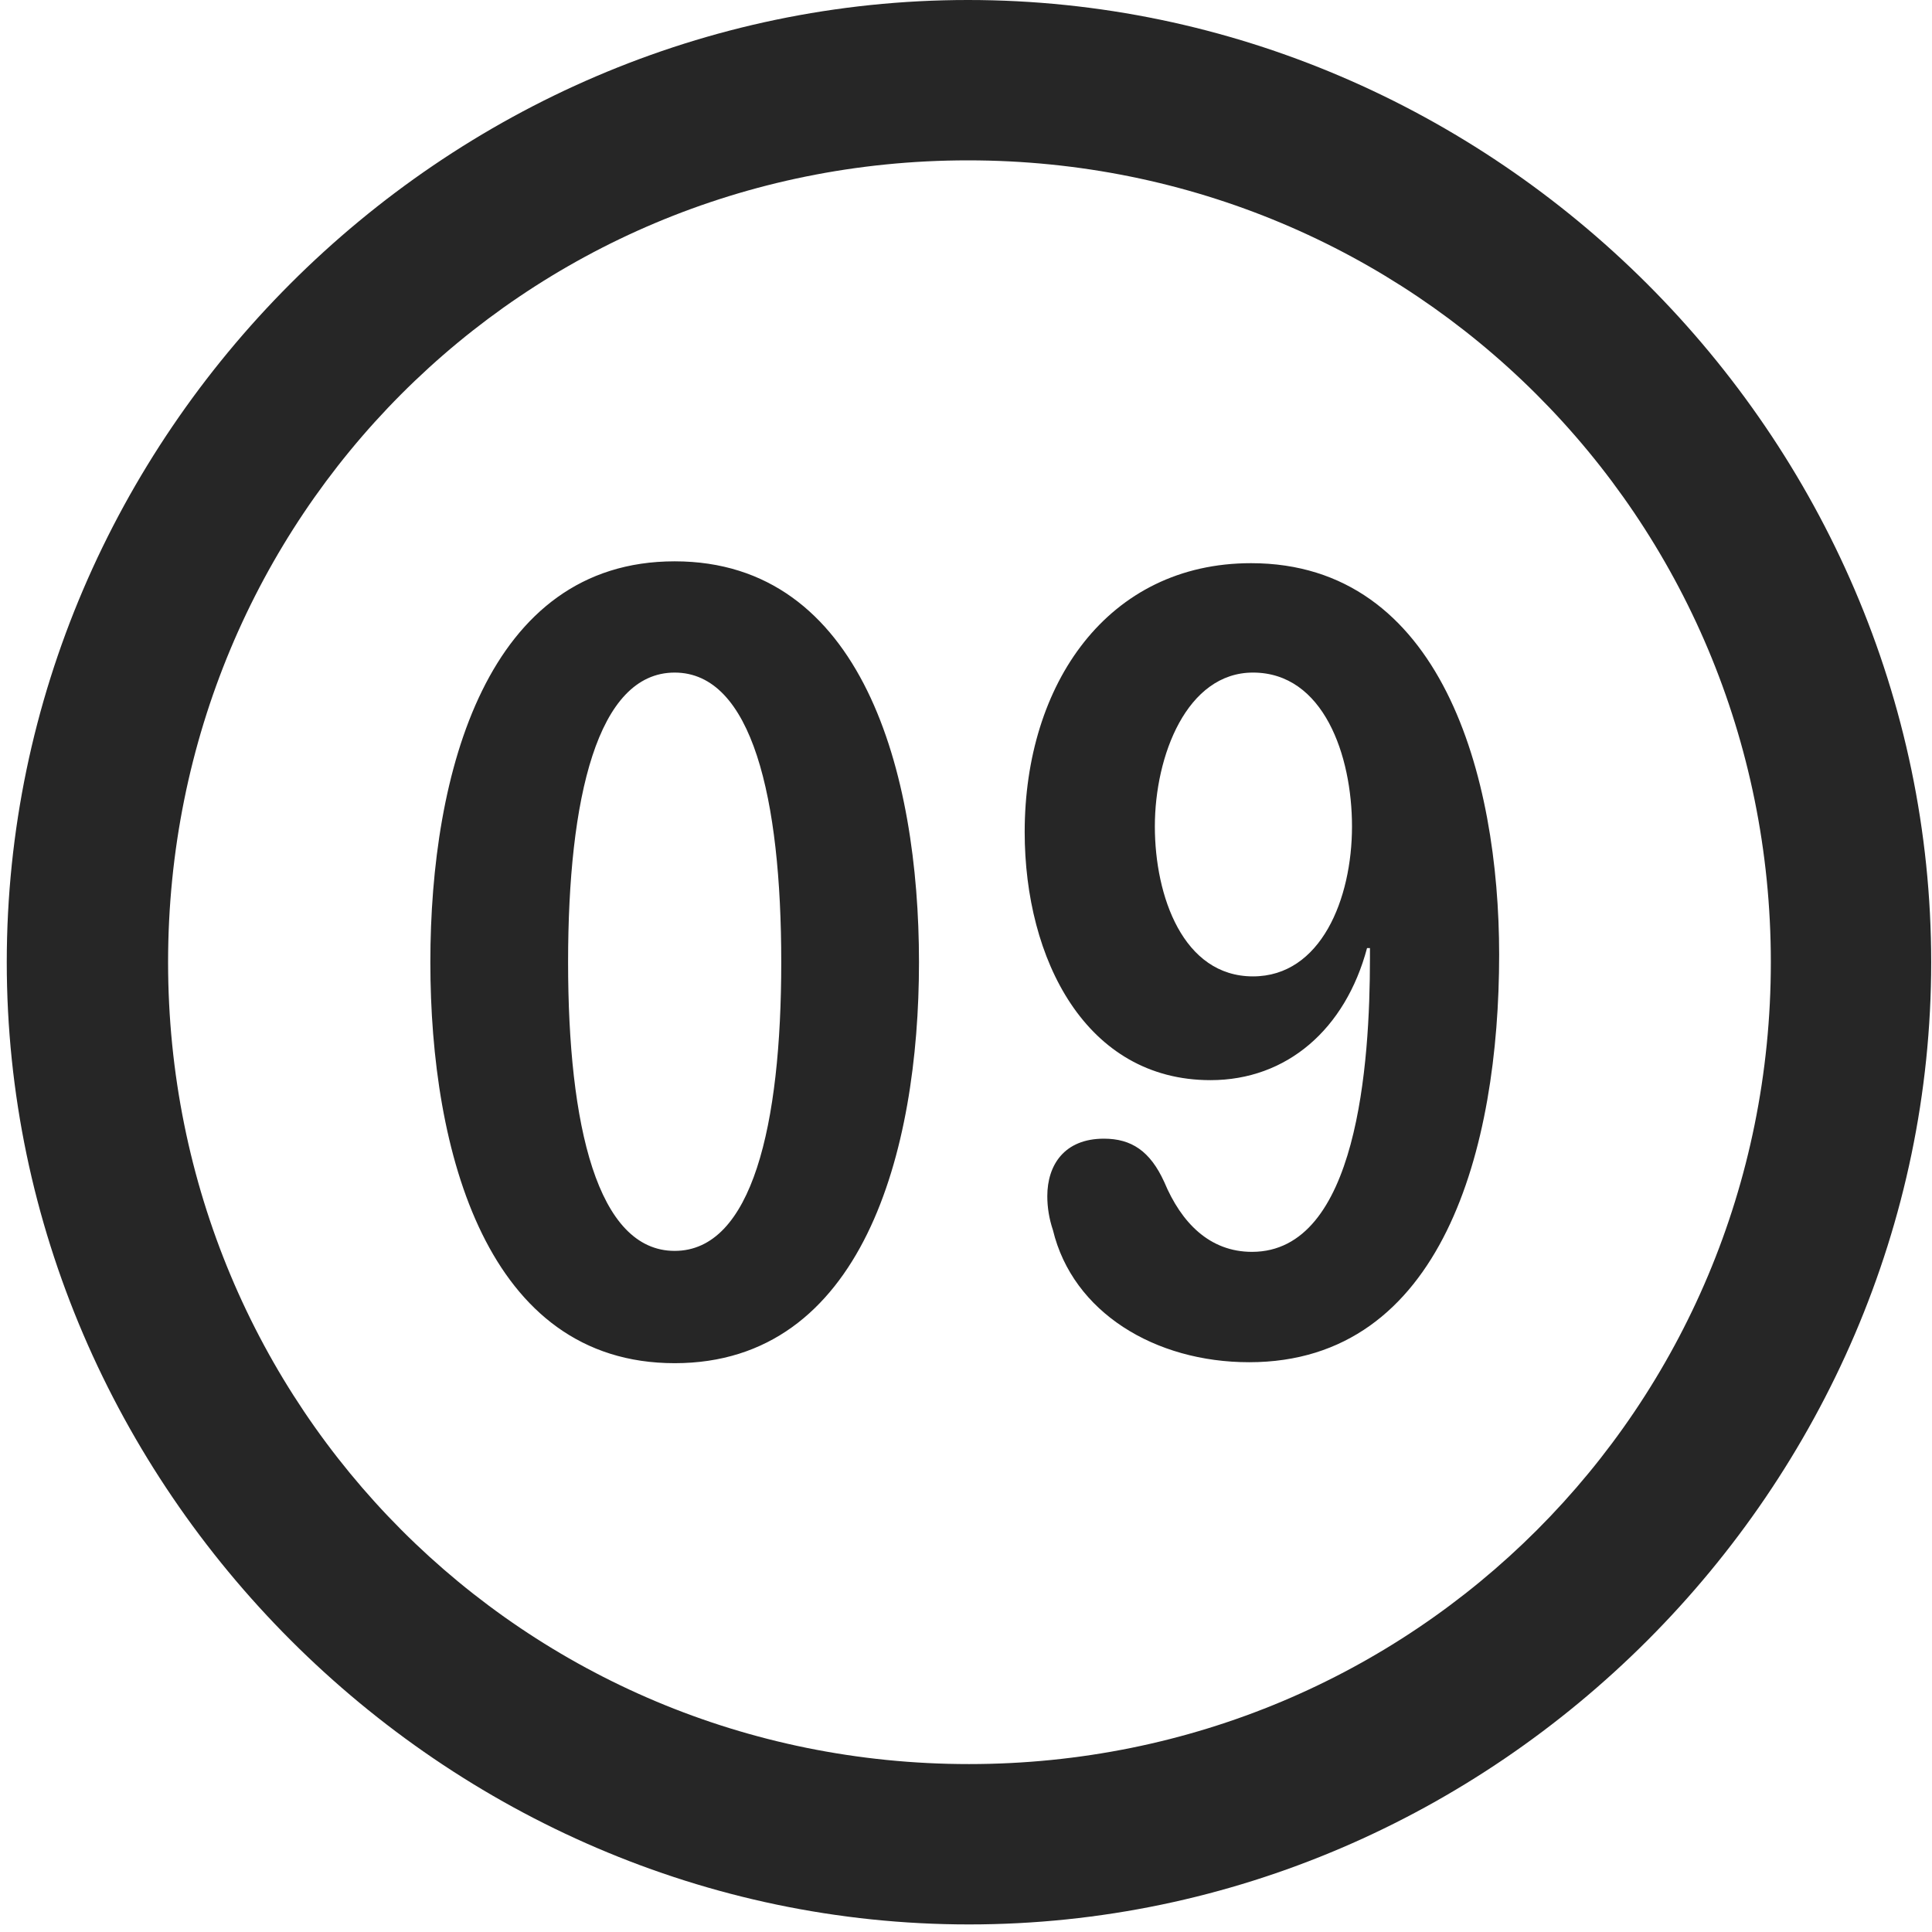 <svg width="24" height="24" viewBox="0 0 24 24" fill="none" xmlns="http://www.w3.org/2000/svg">
<g clip-path="url(#clip0_2207_26746)">
<path d="M12.037 23.906C18.576 23.906 23.99 18.48 23.99 11.953C23.99 5.414 18.564 0 12.025 0C5.498 0 0.084 5.414 0.084 11.953C0.084 18.48 5.51 23.906 12.037 23.906ZM12.037 21.914C6.506 21.914 2.088 17.484 2.088 11.953C2.088 6.422 6.494 1.992 12.025 1.992C17.557 1.992 21.998 6.422 21.998 11.953C21.998 17.484 17.568 21.914 12.037 21.914Z" fill="black" fill-opacity="0.85"/>
<path d="M8.381 16.934C10.713 16.934 11.416 14.309 11.416 11.953C11.416 9.598 10.713 6.973 8.381 6.973C6.049 6.973 5.346 9.598 5.346 11.953C5.346 14.309 6.049 16.934 8.381 16.934ZM8.381 15.539C7.42 15.539 7.057 13.98 7.057 11.953C7.057 9.914 7.42 8.355 8.381 8.355C9.342 8.355 9.705 9.914 9.705 11.953C9.705 13.98 9.342 15.539 8.381 15.539ZM15.037 13.418C15.986 13.418 16.713 12.785 16.982 11.777H17.018C17.018 11.824 17.018 11.871 17.018 11.906C17.018 13.207 16.865 15.551 15.553 15.551C15.025 15.551 14.674 15.188 14.463 14.684C14.287 14.297 14.053 14.145 13.713 14.145C13.221 14.145 13.01 14.473 13.01 14.859C13.01 15 13.033 15.141 13.08 15.281C13.326 16.301 14.346 16.922 15.518 16.922C17.92 16.922 18.623 14.262 18.623 11.859C18.623 9.645 17.908 6.996 15.541 6.996C13.76 6.996 12.729 8.496 12.729 10.336C12.729 11.918 13.49 13.418 15.037 13.418ZM15.565 12.129C14.697 12.129 14.346 11.133 14.346 10.266C14.346 9.387 14.744 8.355 15.565 8.355C16.443 8.355 16.795 9.387 16.795 10.266C16.795 11.168 16.408 12.129 15.565 12.129Z" fill="black" fill-opacity="0.85"/>
</g>
<defs>
<clipPath id="clip0_2207_26746">
<rect width="23.906" height="23.918" fill="white" transform="translate(0.084)"/>
</clipPath>
</defs>
</svg>
